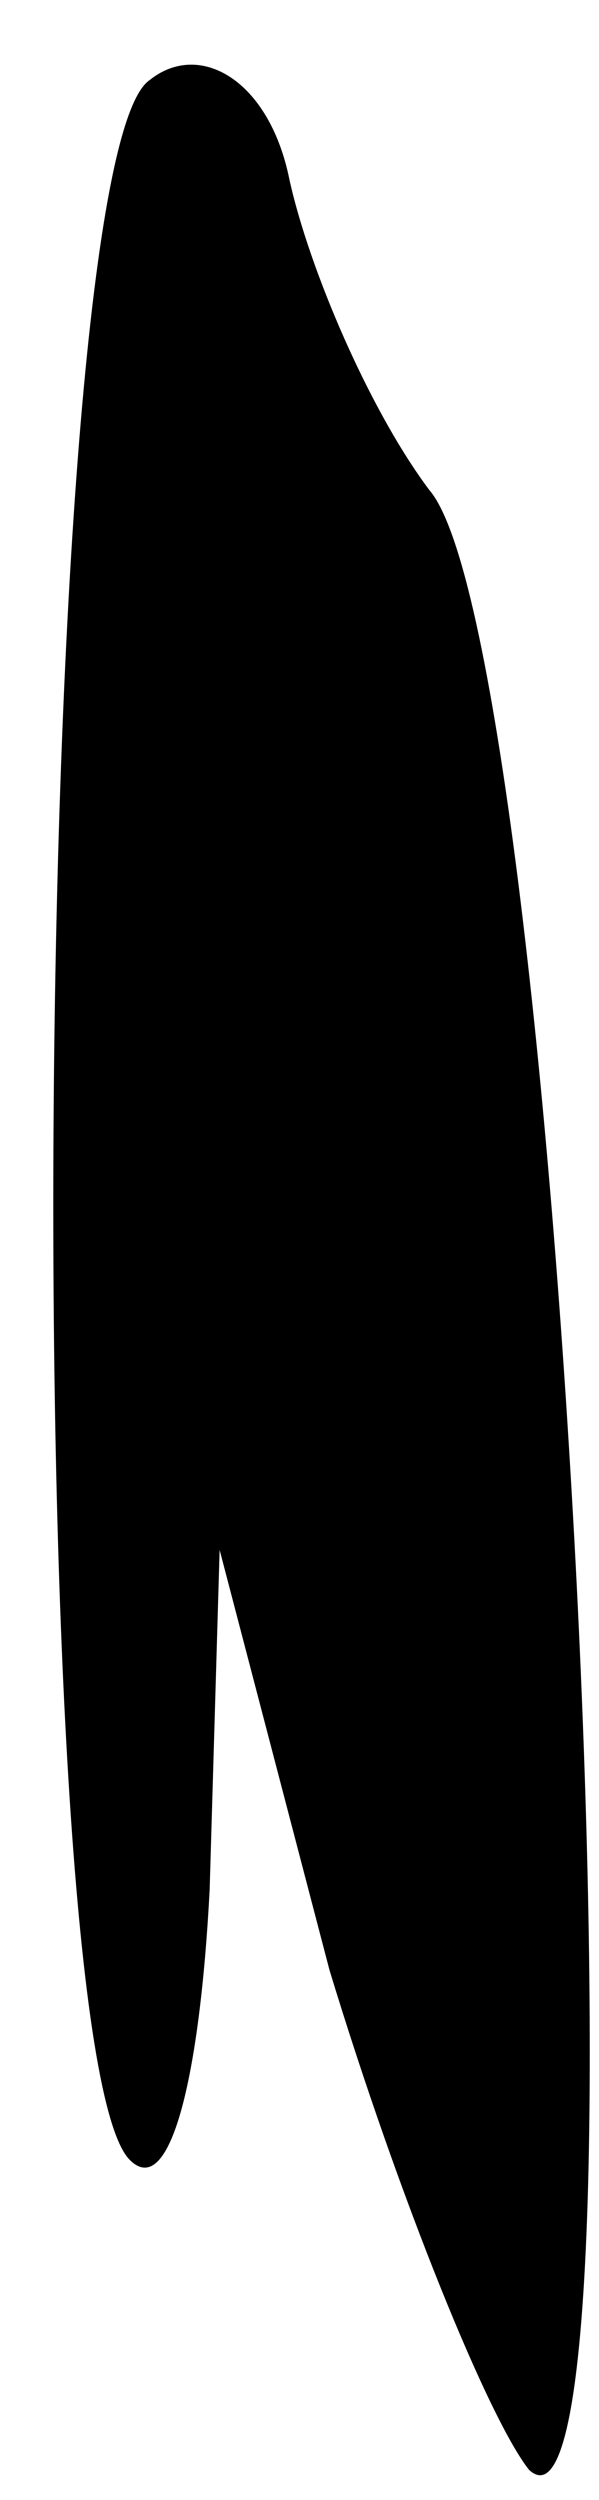 <?xml version="1.0" standalone="no"?>
<!DOCTYPE svg PUBLIC "-//W3C//DTD SVG 20010904//EN"
 "http://www.w3.org/TR/2001/REC-SVG-20010904/DTD/svg10.dtd">
<svg version="1.0" xmlns="http://www.w3.org/2000/svg"
 width="6pt" height="25pt" viewBox="0 0 6 25"
 preserveAspectRatio="xMidYMid meet">
<g transform="translate(0,25) scale(0.1,-0.1)"
fill="#000000" stroke="none">
<path fill="#000000" stroke="none" d="M15 242 c-12 -8 -13 -197 -2 -208 4 -4
7 8 8 27 l1 34 11 -42 c7 -23 16 -45 20 -50 13 -12 3 183 -10 198 -6 8 -12 22
-14 31 -2 10 -9 14 -14 10z"/>
</g>
</svg>
